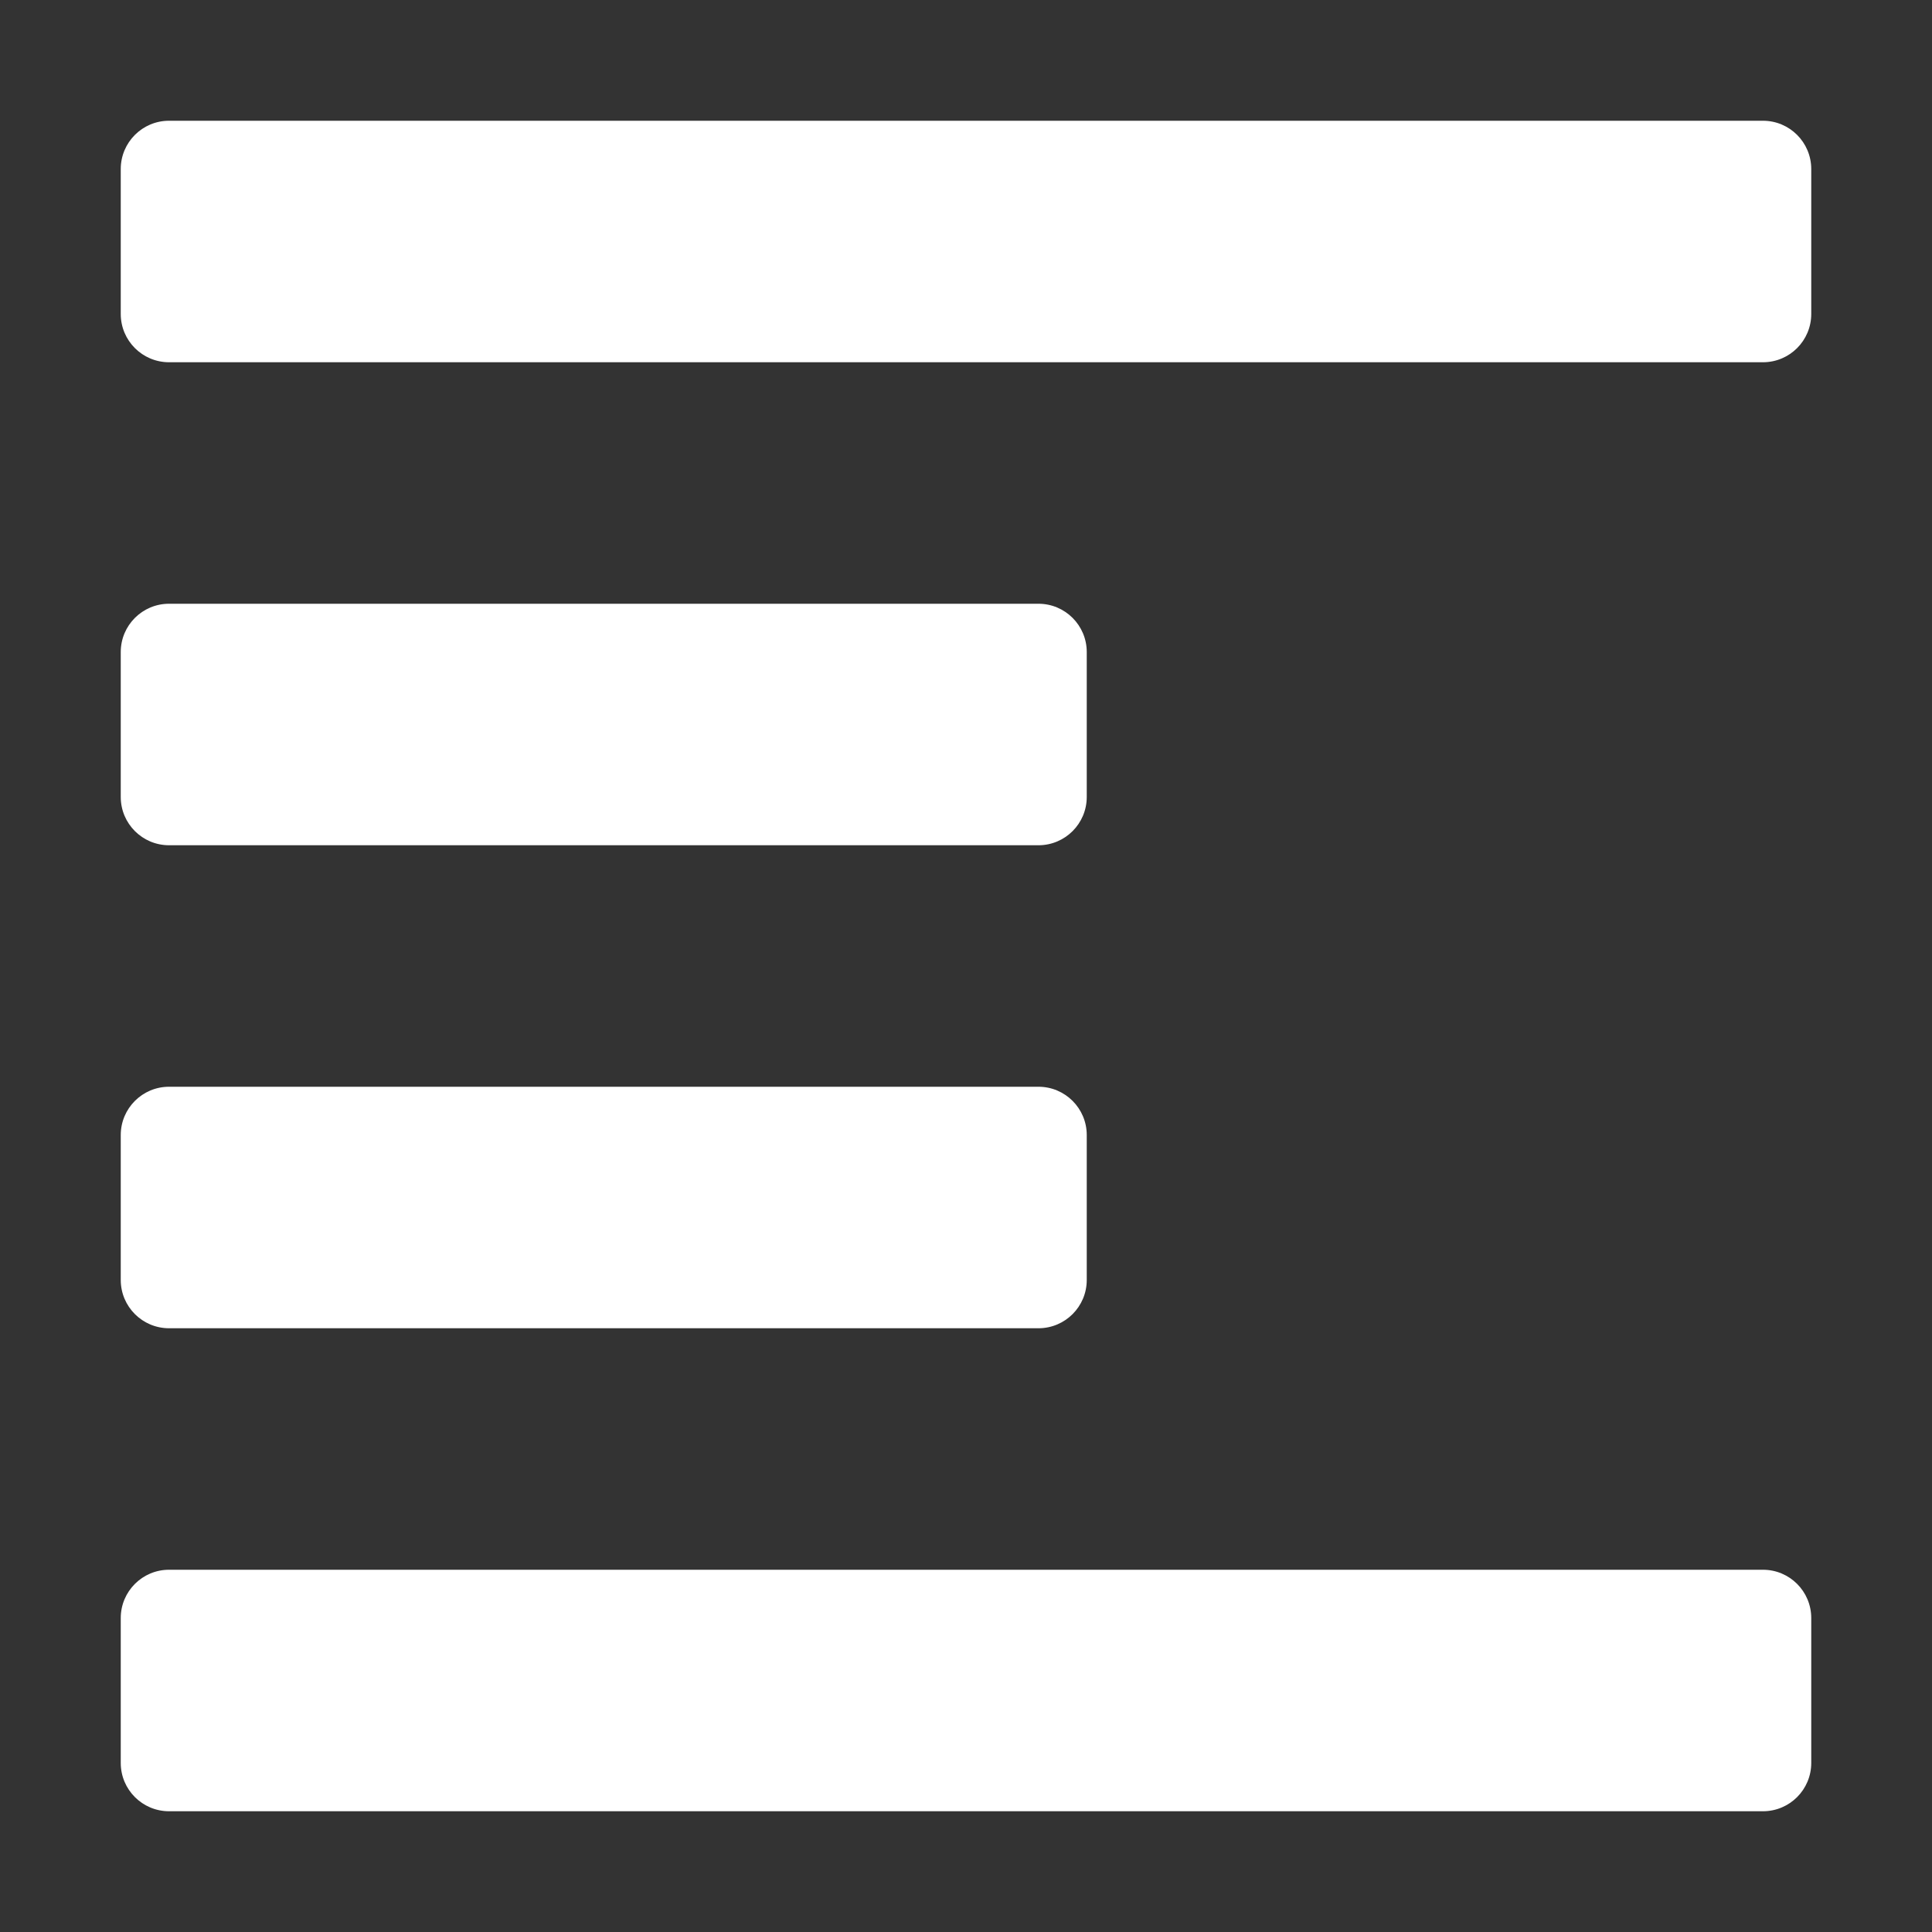 <svg width="16" height="16" viewBox="0 0 16 16" fill="none" xmlns="http://www.w3.org/2000/svg">
<rect x="0" y="0" width="16" height="16" fill="#333333" stroke="none"/>
<path d="M14.6 15C14.821 15 15 14.821 15 14.6V13.4C15 13.179 14.821 13 14.6 13H1.4C1.179 13 1 13.179 1 13.4V14.6C1 14.821 1.179 15 1.4 15H14.6ZM8.6 11C8.821 11 9 10.821 9 10.6V9.4C9 9.179 8.821 9 8.6 9H1.4C1.179 9 1 9.179 1 9.4V10.6C1 10.821 1.179 11 1.4 11H8.6ZM8.6 7C8.821 7 9 6.821 9 6.6V5.4C9 5.179 8.821 5 8.6 5H1.4C1.179 5 1 5.179 1 5.4V6.6C1 6.821 1.179 7 1.4 7H8.6ZM14.6 3C14.821 3 15 2.821 15 2.6V1.4C15 1.179 14.821 1 14.6 1H1.4C1.179 1 1 1.179 1 1.4V2.6C1 2.821 1.179 3 1.4 3H14.6Z" fill="url(#paint0_linear_448_587)"/>
<defs>
<linearGradient id="paint0_linear_448_587" x1="2" y1="7.5" x2="13.361" y2="6.245" gradientUnits="userSpaceOnUse">
<stop stop-color="#ffffff"/>
<stop offset="1" stop-color="#ffffff"/>
</linearGradient>
</defs>
</svg>
